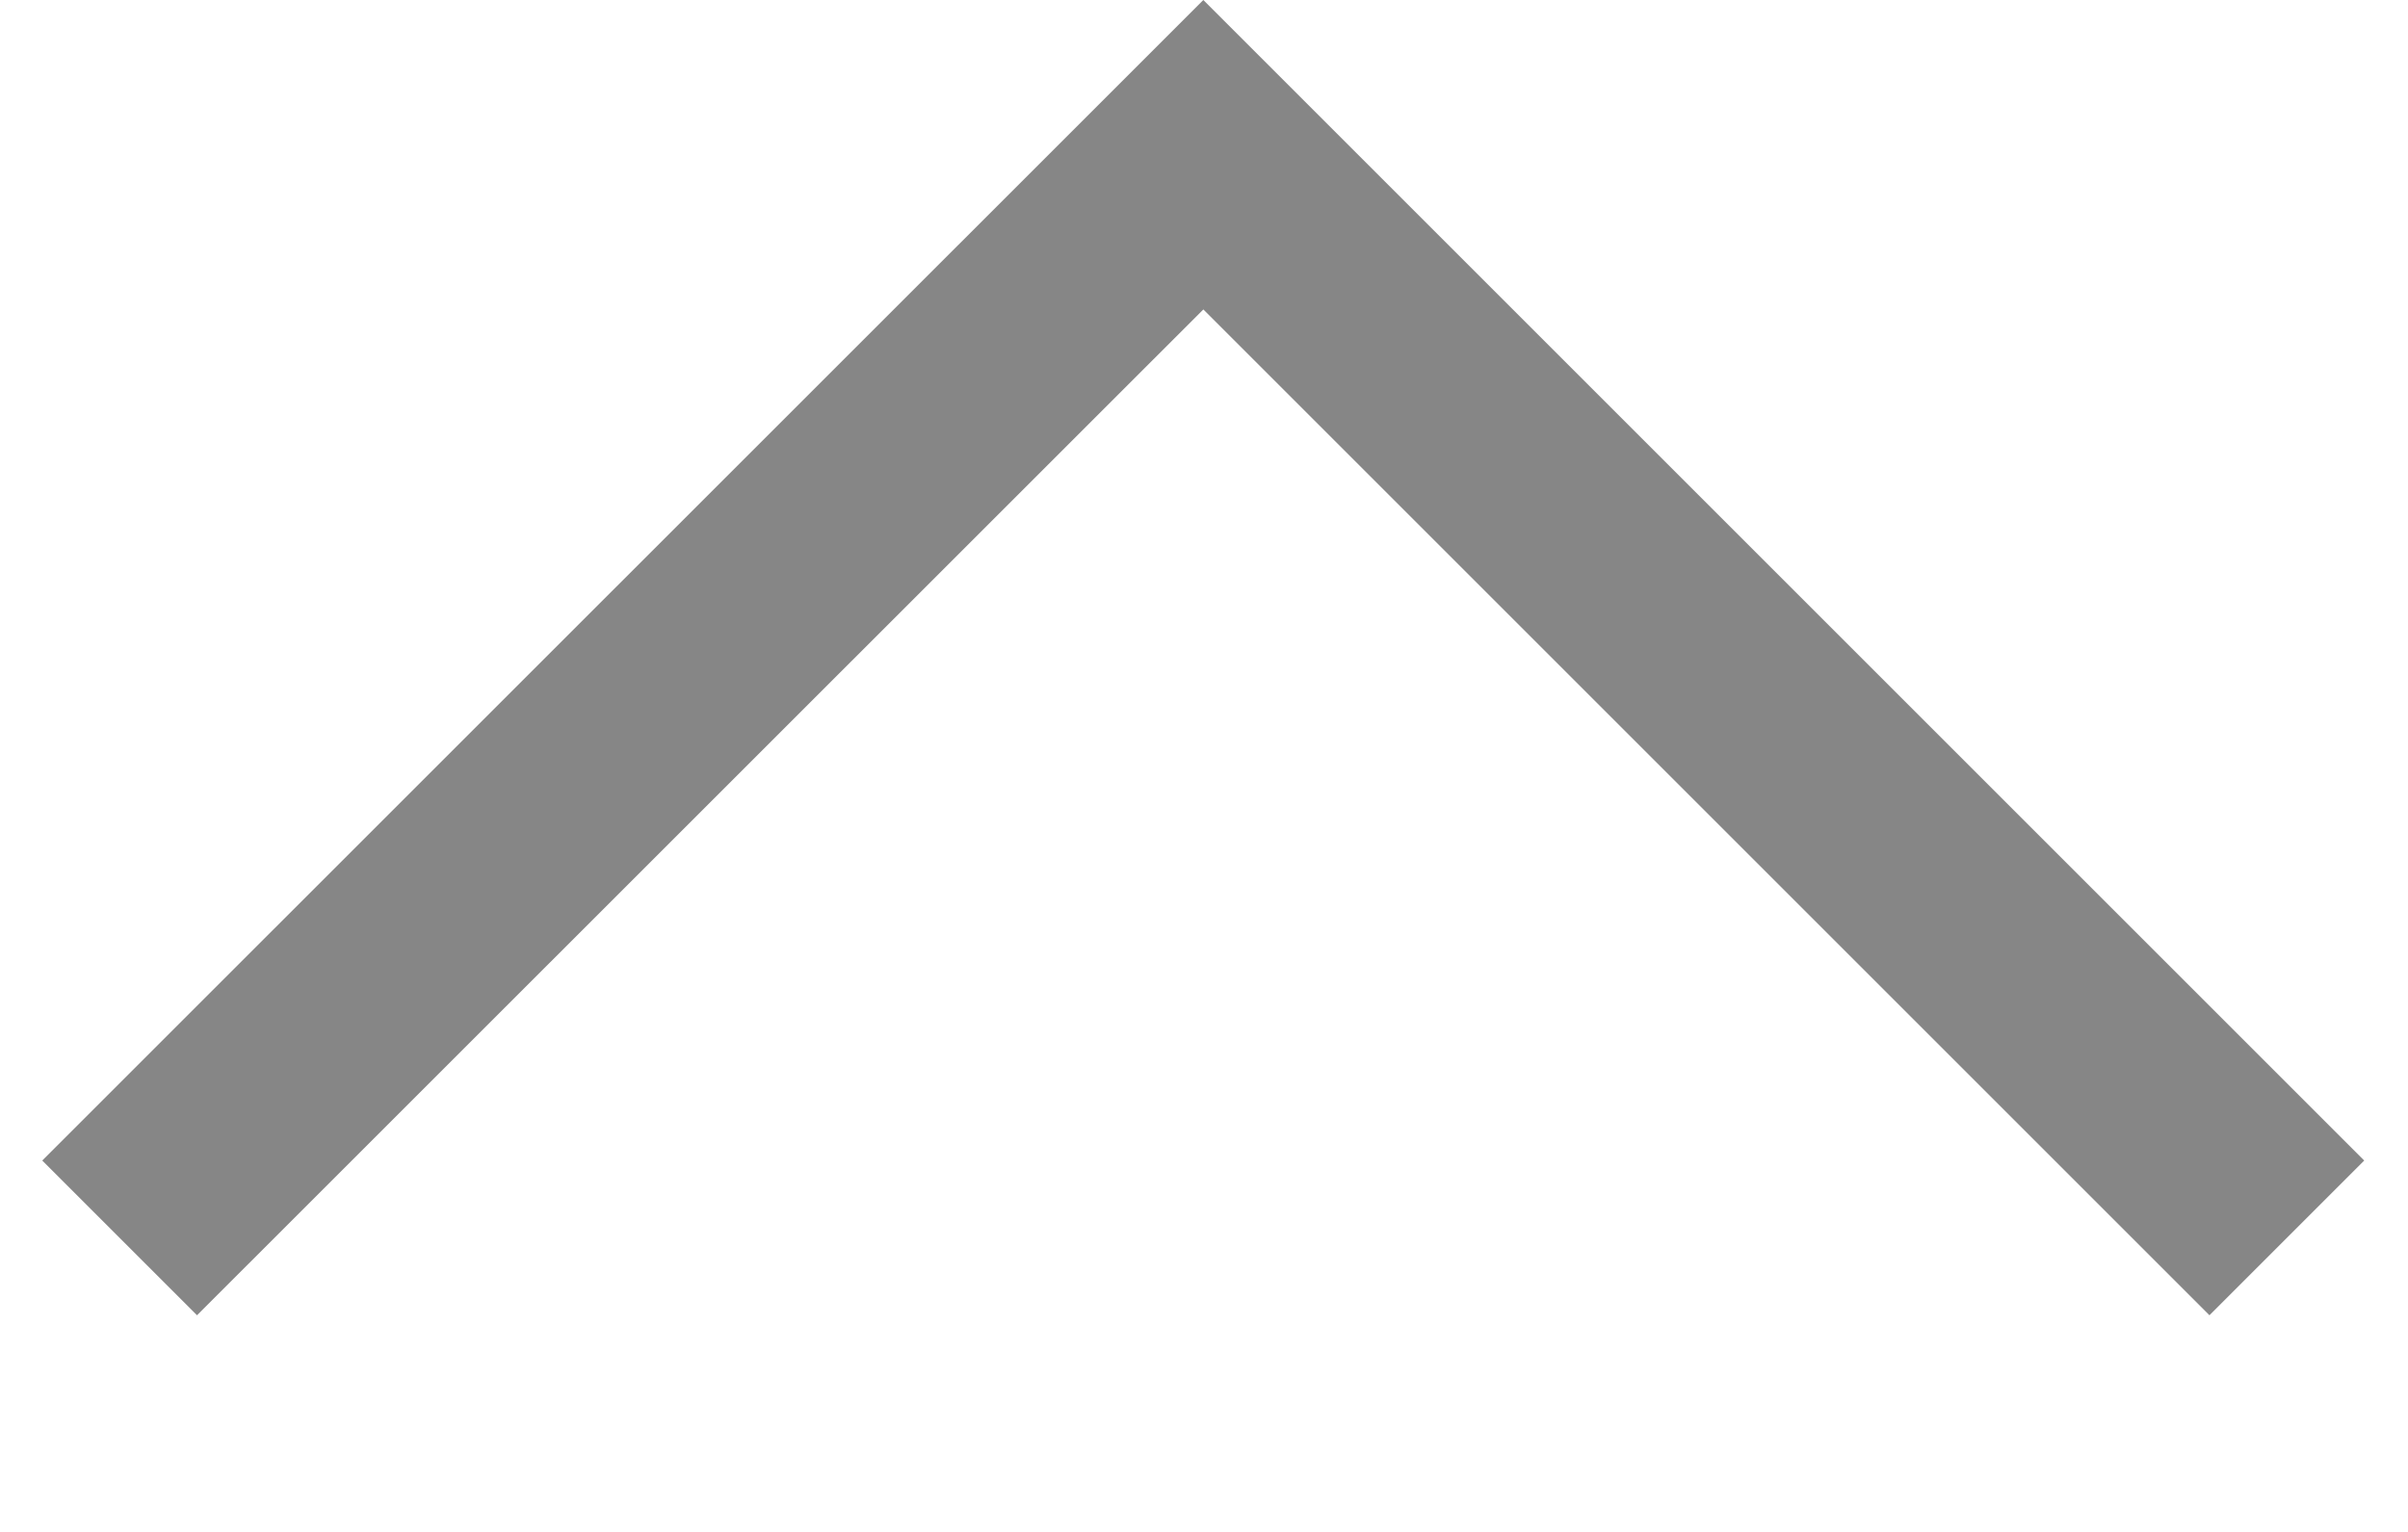 <svg width="11" height="7" viewBox="0 0 11 7" fill="none" xmlns="http://www.w3.org/2000/svg">
<path fill-rule="evenodd" clip-rule="evenodd" d="M5.497 1.414L10.093 6.01L10.8 5.303L5.497 -0L5.497 -7.86649e-05L5.497 -0L0.193 5.303L0.9 6.01L5.497 1.414Z" fill="#868686"/>
</svg>
